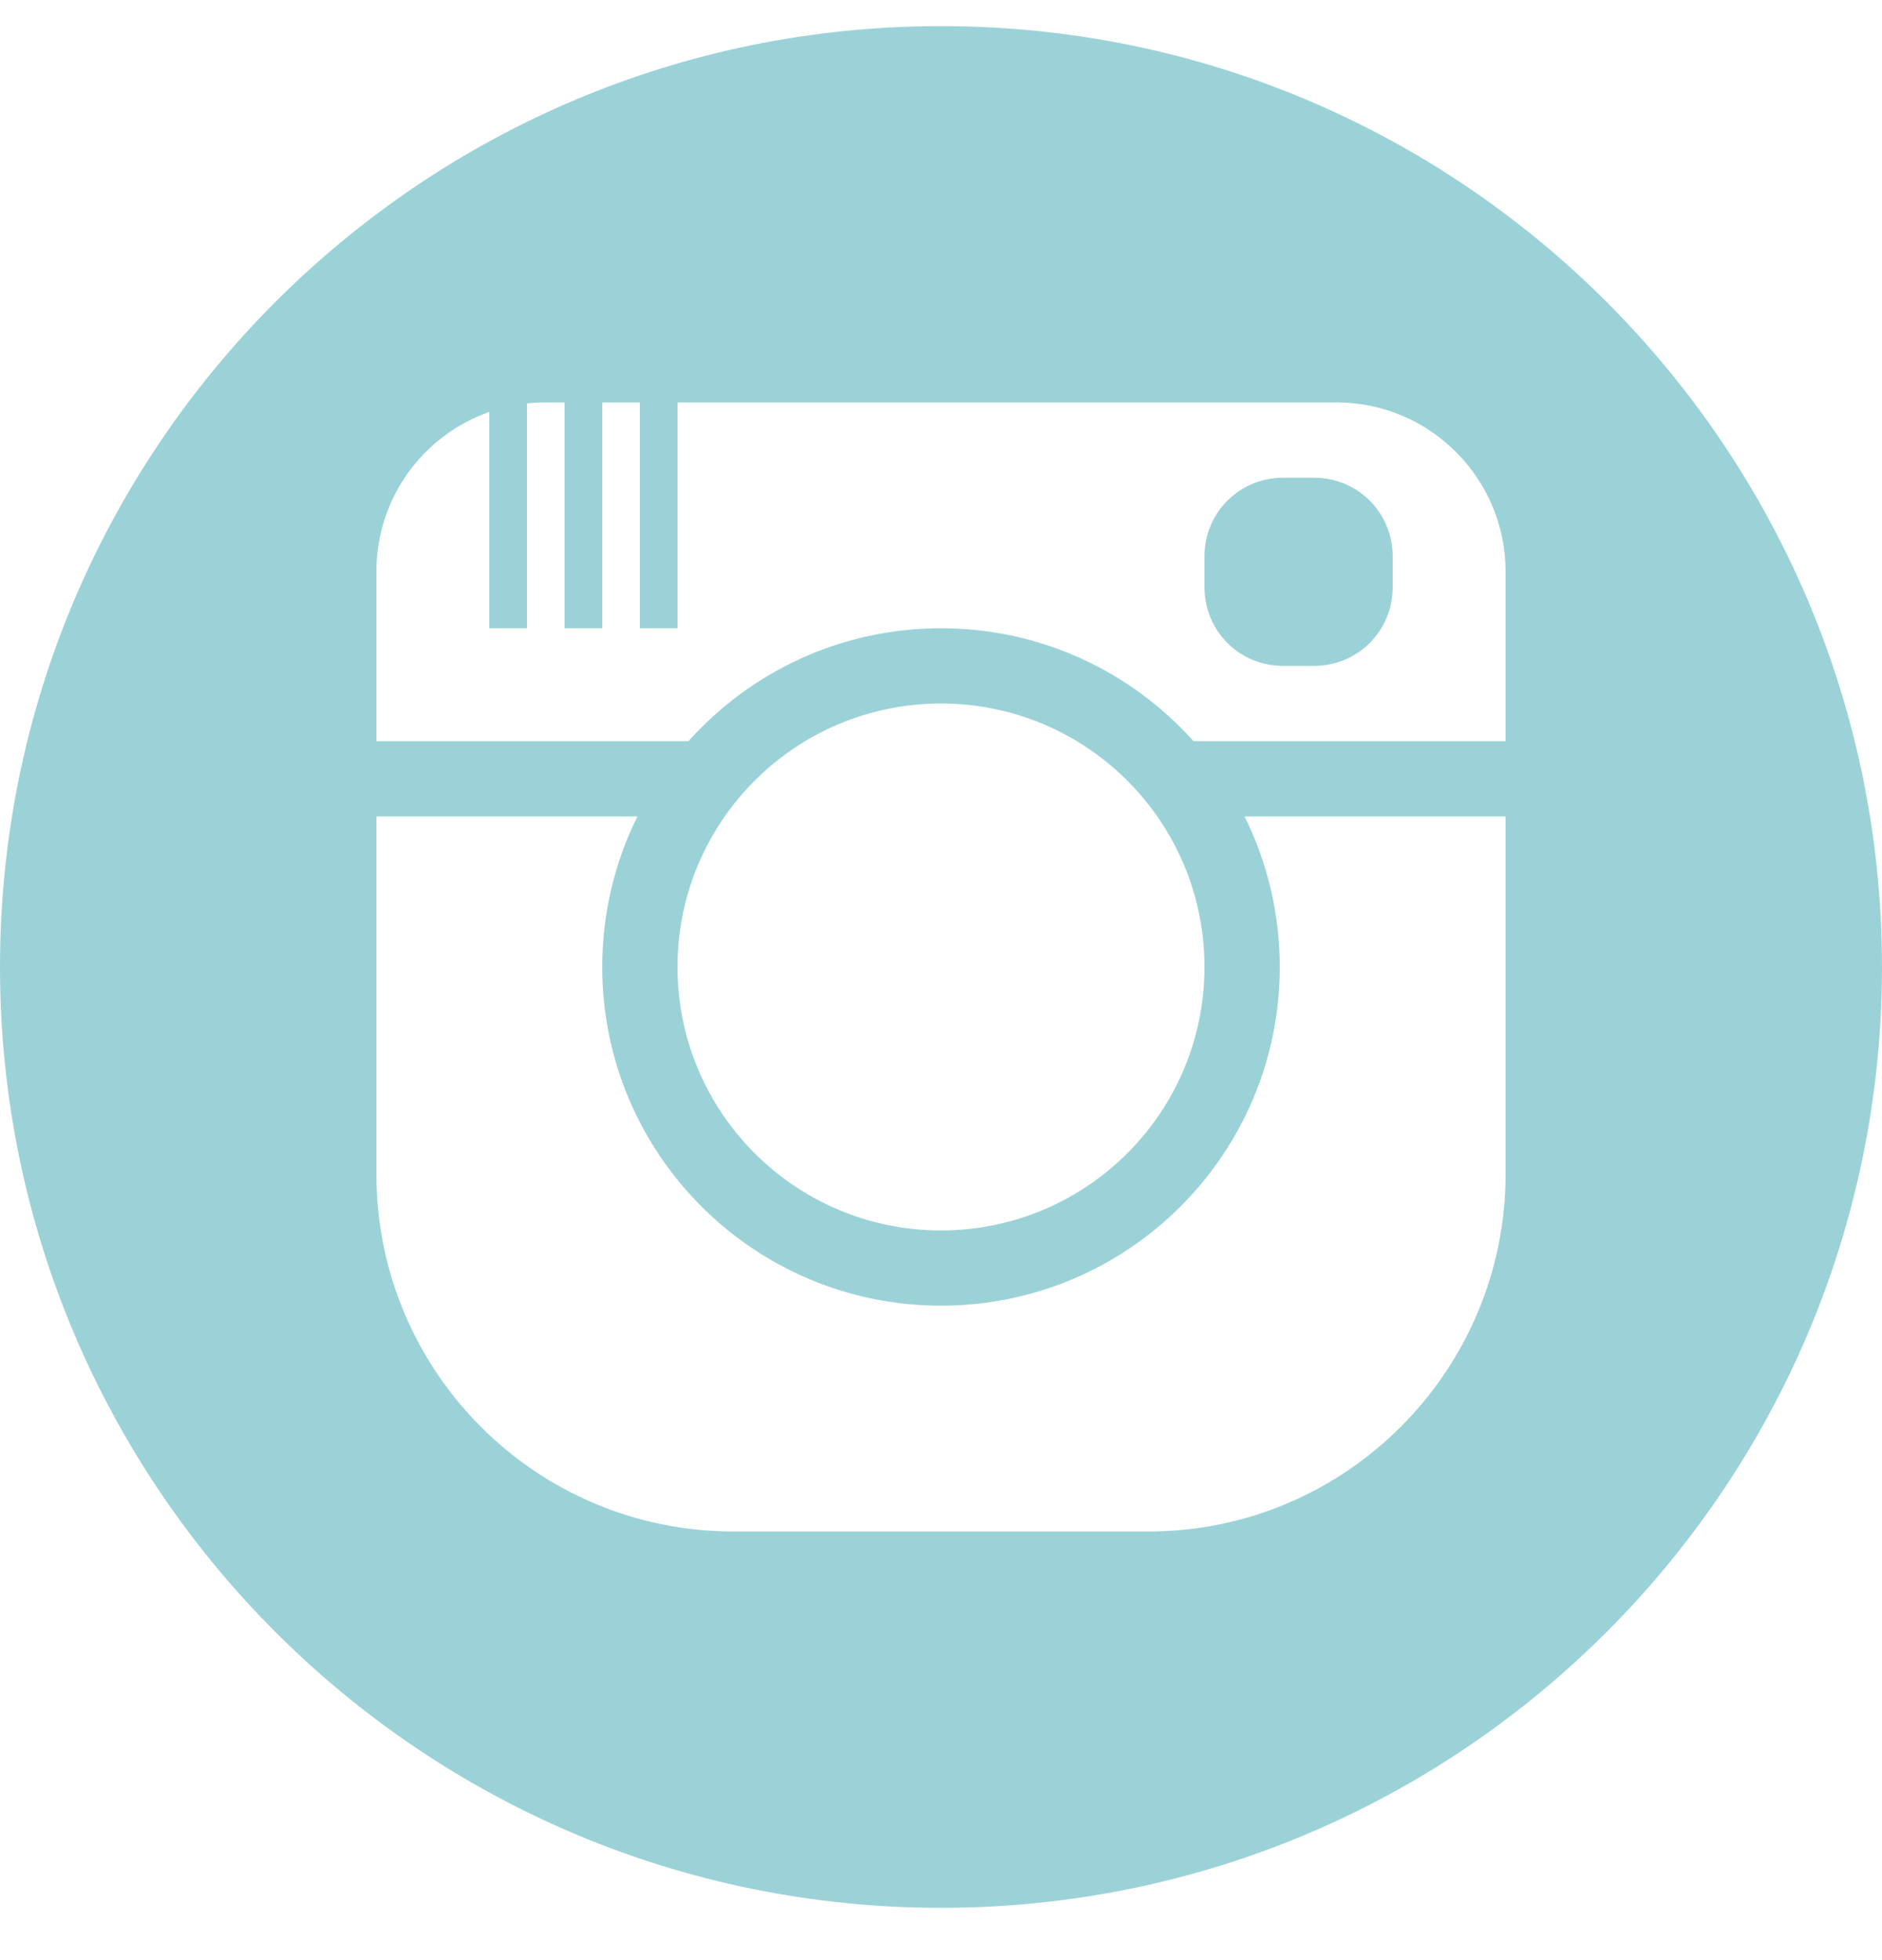<?xml version="1.0" encoding="UTF-8" standalone="no"?>
<svg width="24px" height="25px" viewBox="0 0 24 25" version="1.1" xmlns="http://www.w3.org/2000/svg" xmlns:xlink="http://www.w3.org/1999/xlink" xmlns:sketch="http://www.bohemiancoding.com/sketch/ns">
    <!-- Generator: Sketch 3.4.2 (15855) - http://www.bohemiancoding.com/sketch -->
    <title>share_insta</title>
    <desc>Created with Sketch.</desc>
    <defs></defs>
    <g id="Welcome" stroke="none" stroke-width="1" fill="none" fill-rule="evenodd" sketch:type="MSPage">
        <g id="06a---Blog" sketch:type="MSArtboardGroup" transform="translate(-484, -1466)" fill="#9BD2D8">
            <g id="Group-Copy-2" sketch:type="MSLayerGroup" transform="translate(112, 1192.333)">
                <path d="M378.24,278.921 C377.401,279.215 376.8,280.012 376.8,280.96 L376.8,283.12 L380.78,283.12 C381.571,282.236 382.721,281.68 384,281.68 C385.279,281.68 386.429,282.236 387.22,283.12 L391.2,283.12 L391.2,280.96 C391.2,279.767 390.233,278.8 389.044,278.8 L378.956,278.8 C378.876,278.8 378.797,278.804 378.72,278.813 L378.72,281.68 L378.24,281.68 L378.24,278.921 Z M387.871,284.08 L391.2,284.08 L391.2,288.64 C391.2,291.153 389.16,293.2 386.644,293.2 L381.356,293.2 C378.833,293.2 376.8,291.158 376.8,288.64 L376.8,284.08 L380.129,284.08 C379.842,284.658 379.68,285.31 379.68,286 C379.68,288.386 381.614,290.32 384,290.32 C386.386,290.32 388.32,288.386 388.32,286 C388.32,285.31 388.158,284.658 387.871,284.08 Z M384,298 C390.627,298 396,292.627 396,286 C396,279.373 390.627,274 384,274 C377.373,274 372,279.373 372,286 C372,292.627 377.373,298 384,298 Z M380.16,278.8 L380.16,281.68 L380.64,281.68 L380.64,278.8 L380.16,278.8 Z M379.2,278.8 L379.2,281.68 L379.68,281.68 L379.68,278.8 L379.2,278.8 Z M388.364,279.76 C387.809,279.76 387.36,280.2 387.36,280.764 L387.36,281.156 C387.36,281.711 387.8,282.16 388.364,282.16 L388.756,282.16 C389.311,282.16 389.76,281.72 389.76,281.156 L389.76,280.764 C389.76,280.209 389.32,279.76 388.756,279.76 L388.364,279.76 Z M384,289.36 C385.856,289.36 387.36,287.856 387.36,286 C387.36,284.144 385.856,282.64 384,282.64 C382.144,282.64 380.64,284.144 380.64,286 C380.64,287.856 382.144,289.36 384,289.36 Z" id="share_insta" sketch:type="MSShapeGroup"></path>
            </g>
        </g>
    </g>
</svg>